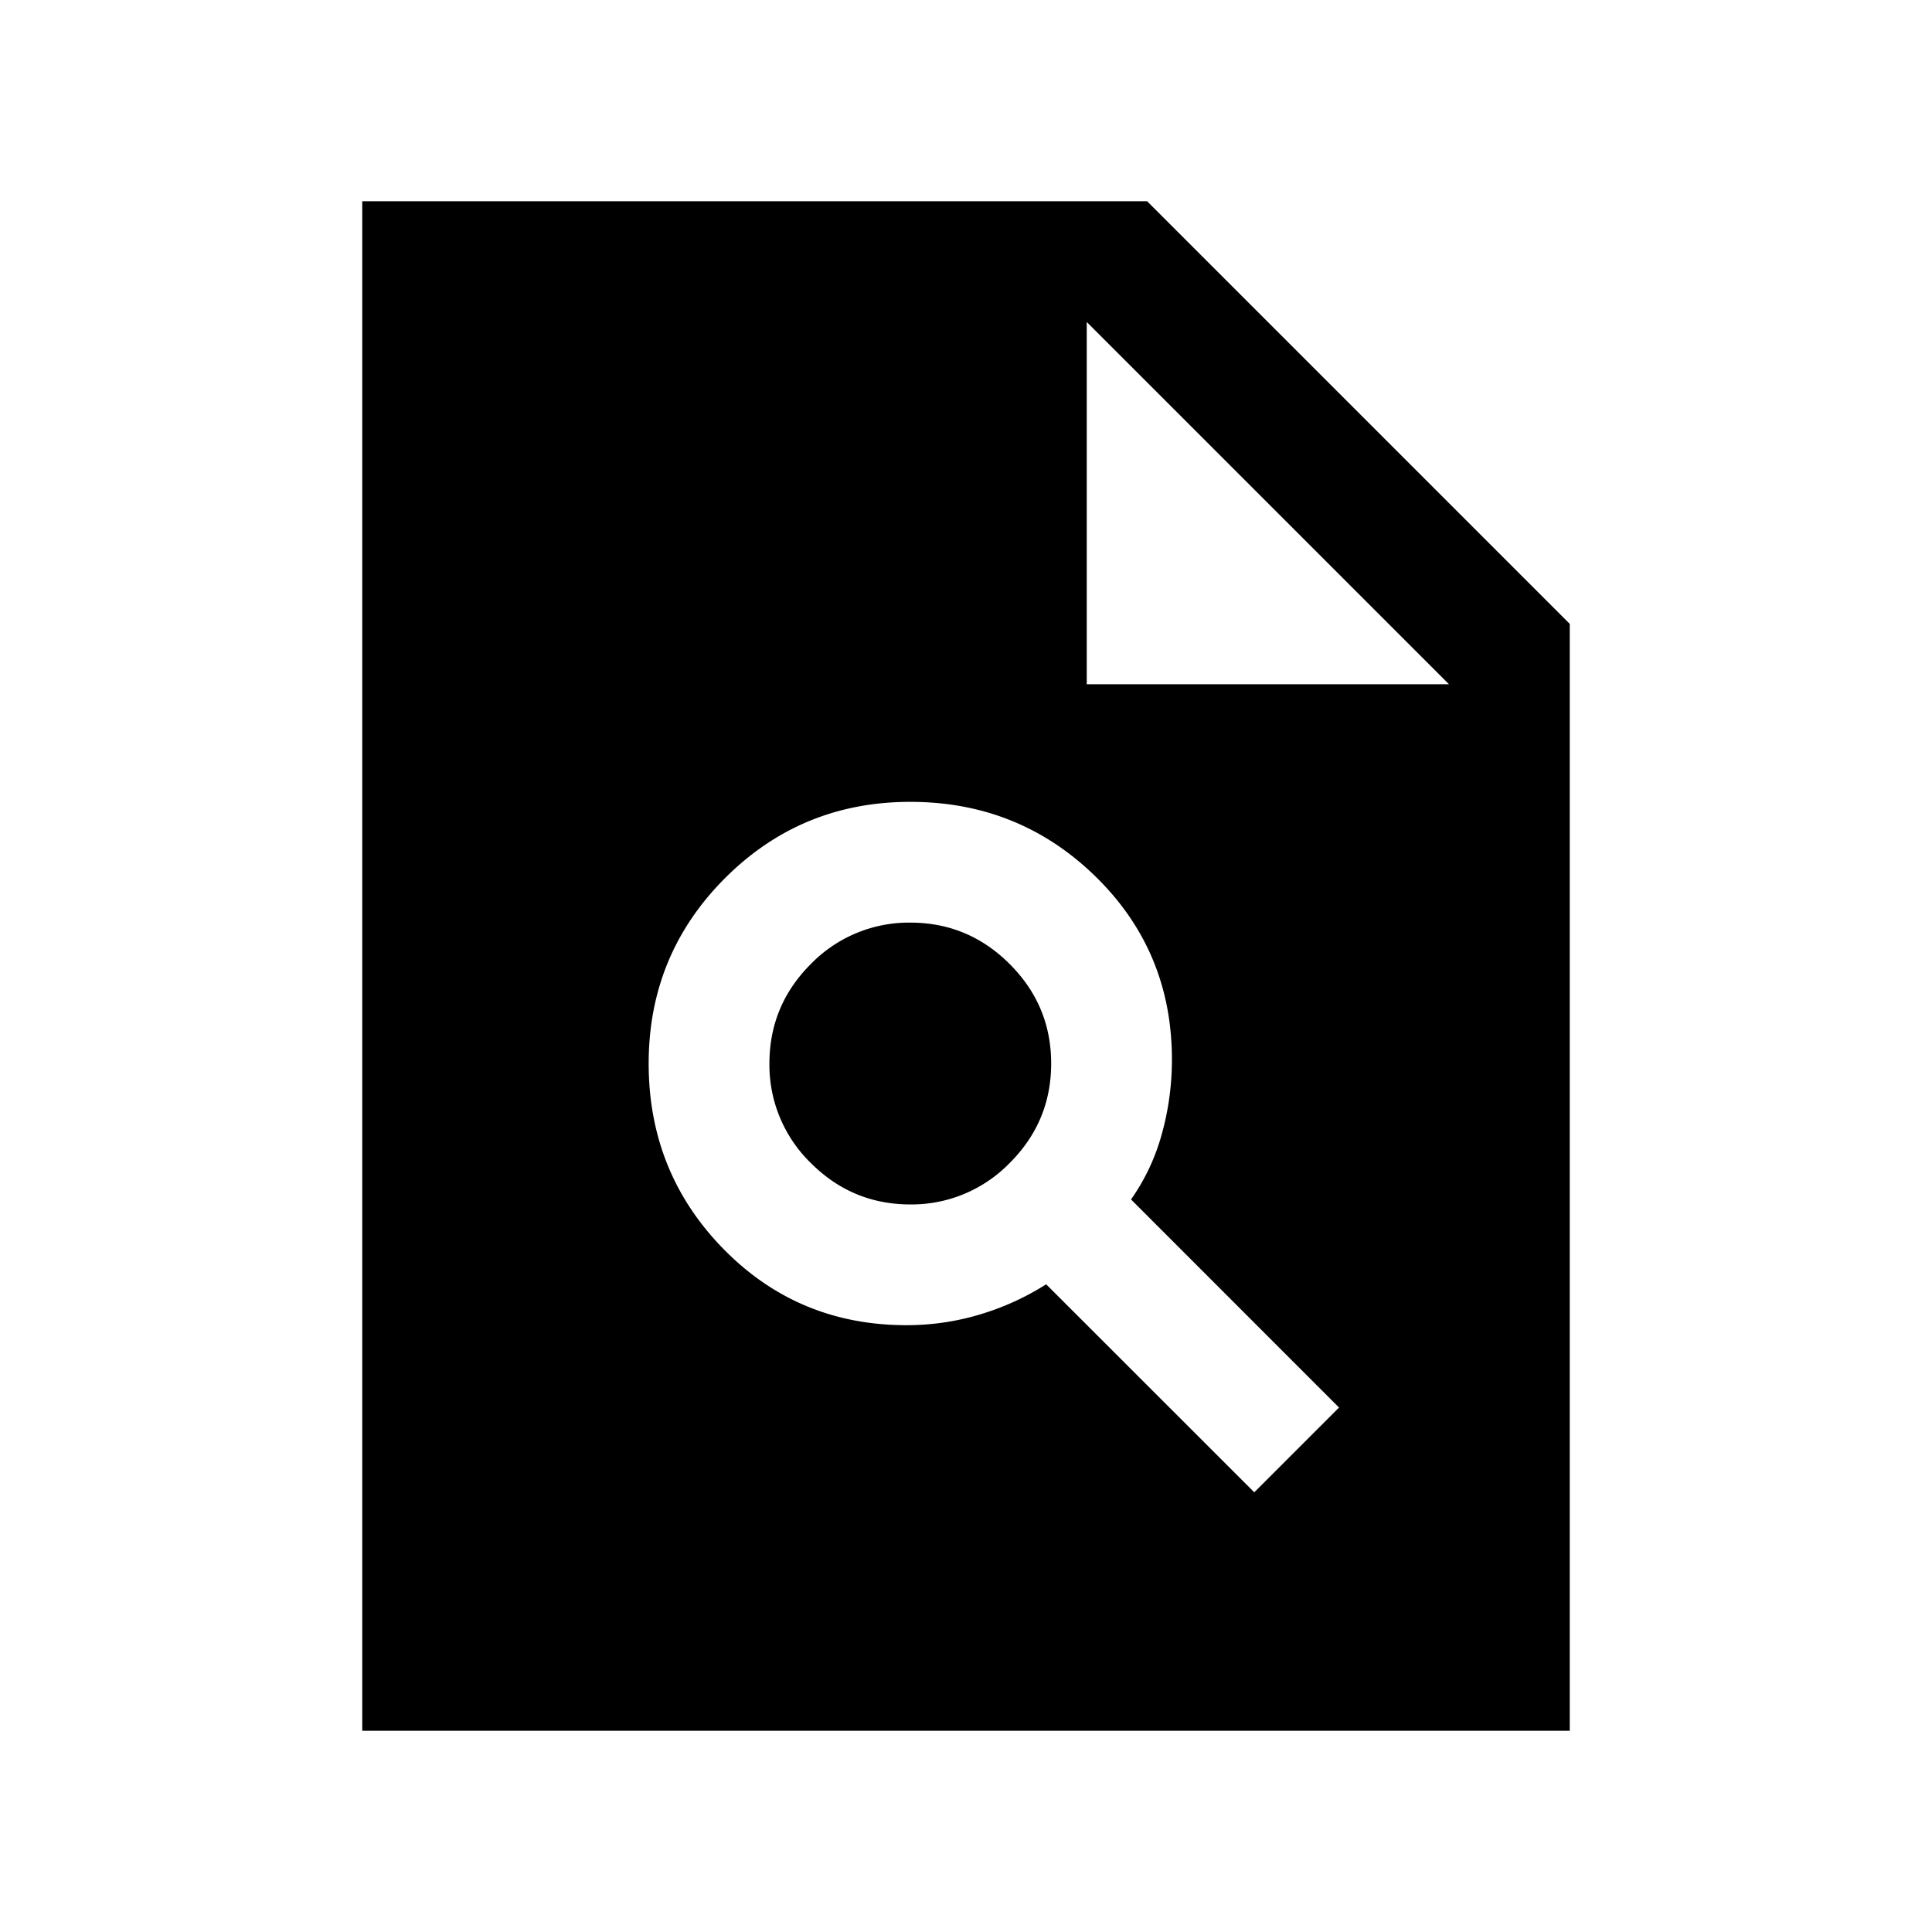 <svg xmlns="http://www.w3.org/2000/svg" width="24" height="24" viewBox="0 0 24 24" fill='currentColor'><path d="M11.258 16.462q.469 0 .911-.132t.827-.376l2.585 2.584 1.053-1.053L14.05 14.9q.264-.375.385-.822.123-.447.123-.916 0-1.345-.948-2.273-.95-.928-2.302-.928-1.354 0-2.302.948-.948.95-.948 2.302 0 1.354.928 2.303.928.947 2.272.948m.05-1.5q-.721 0-1.236-.515a1.7 1.7 0 0 1-.514-1.235q0-.722.514-1.236a1.7 1.7 0 0 1 1.236-.515q.72 0 1.235.515t.515 1.235q0 .722-.515 1.236a1.7 1.7 0 0 1-1.235.515M4.5 21.5v-19h9.75l5.25 5.25V21.5zm9-13H18L13.5 4z"/></svg>